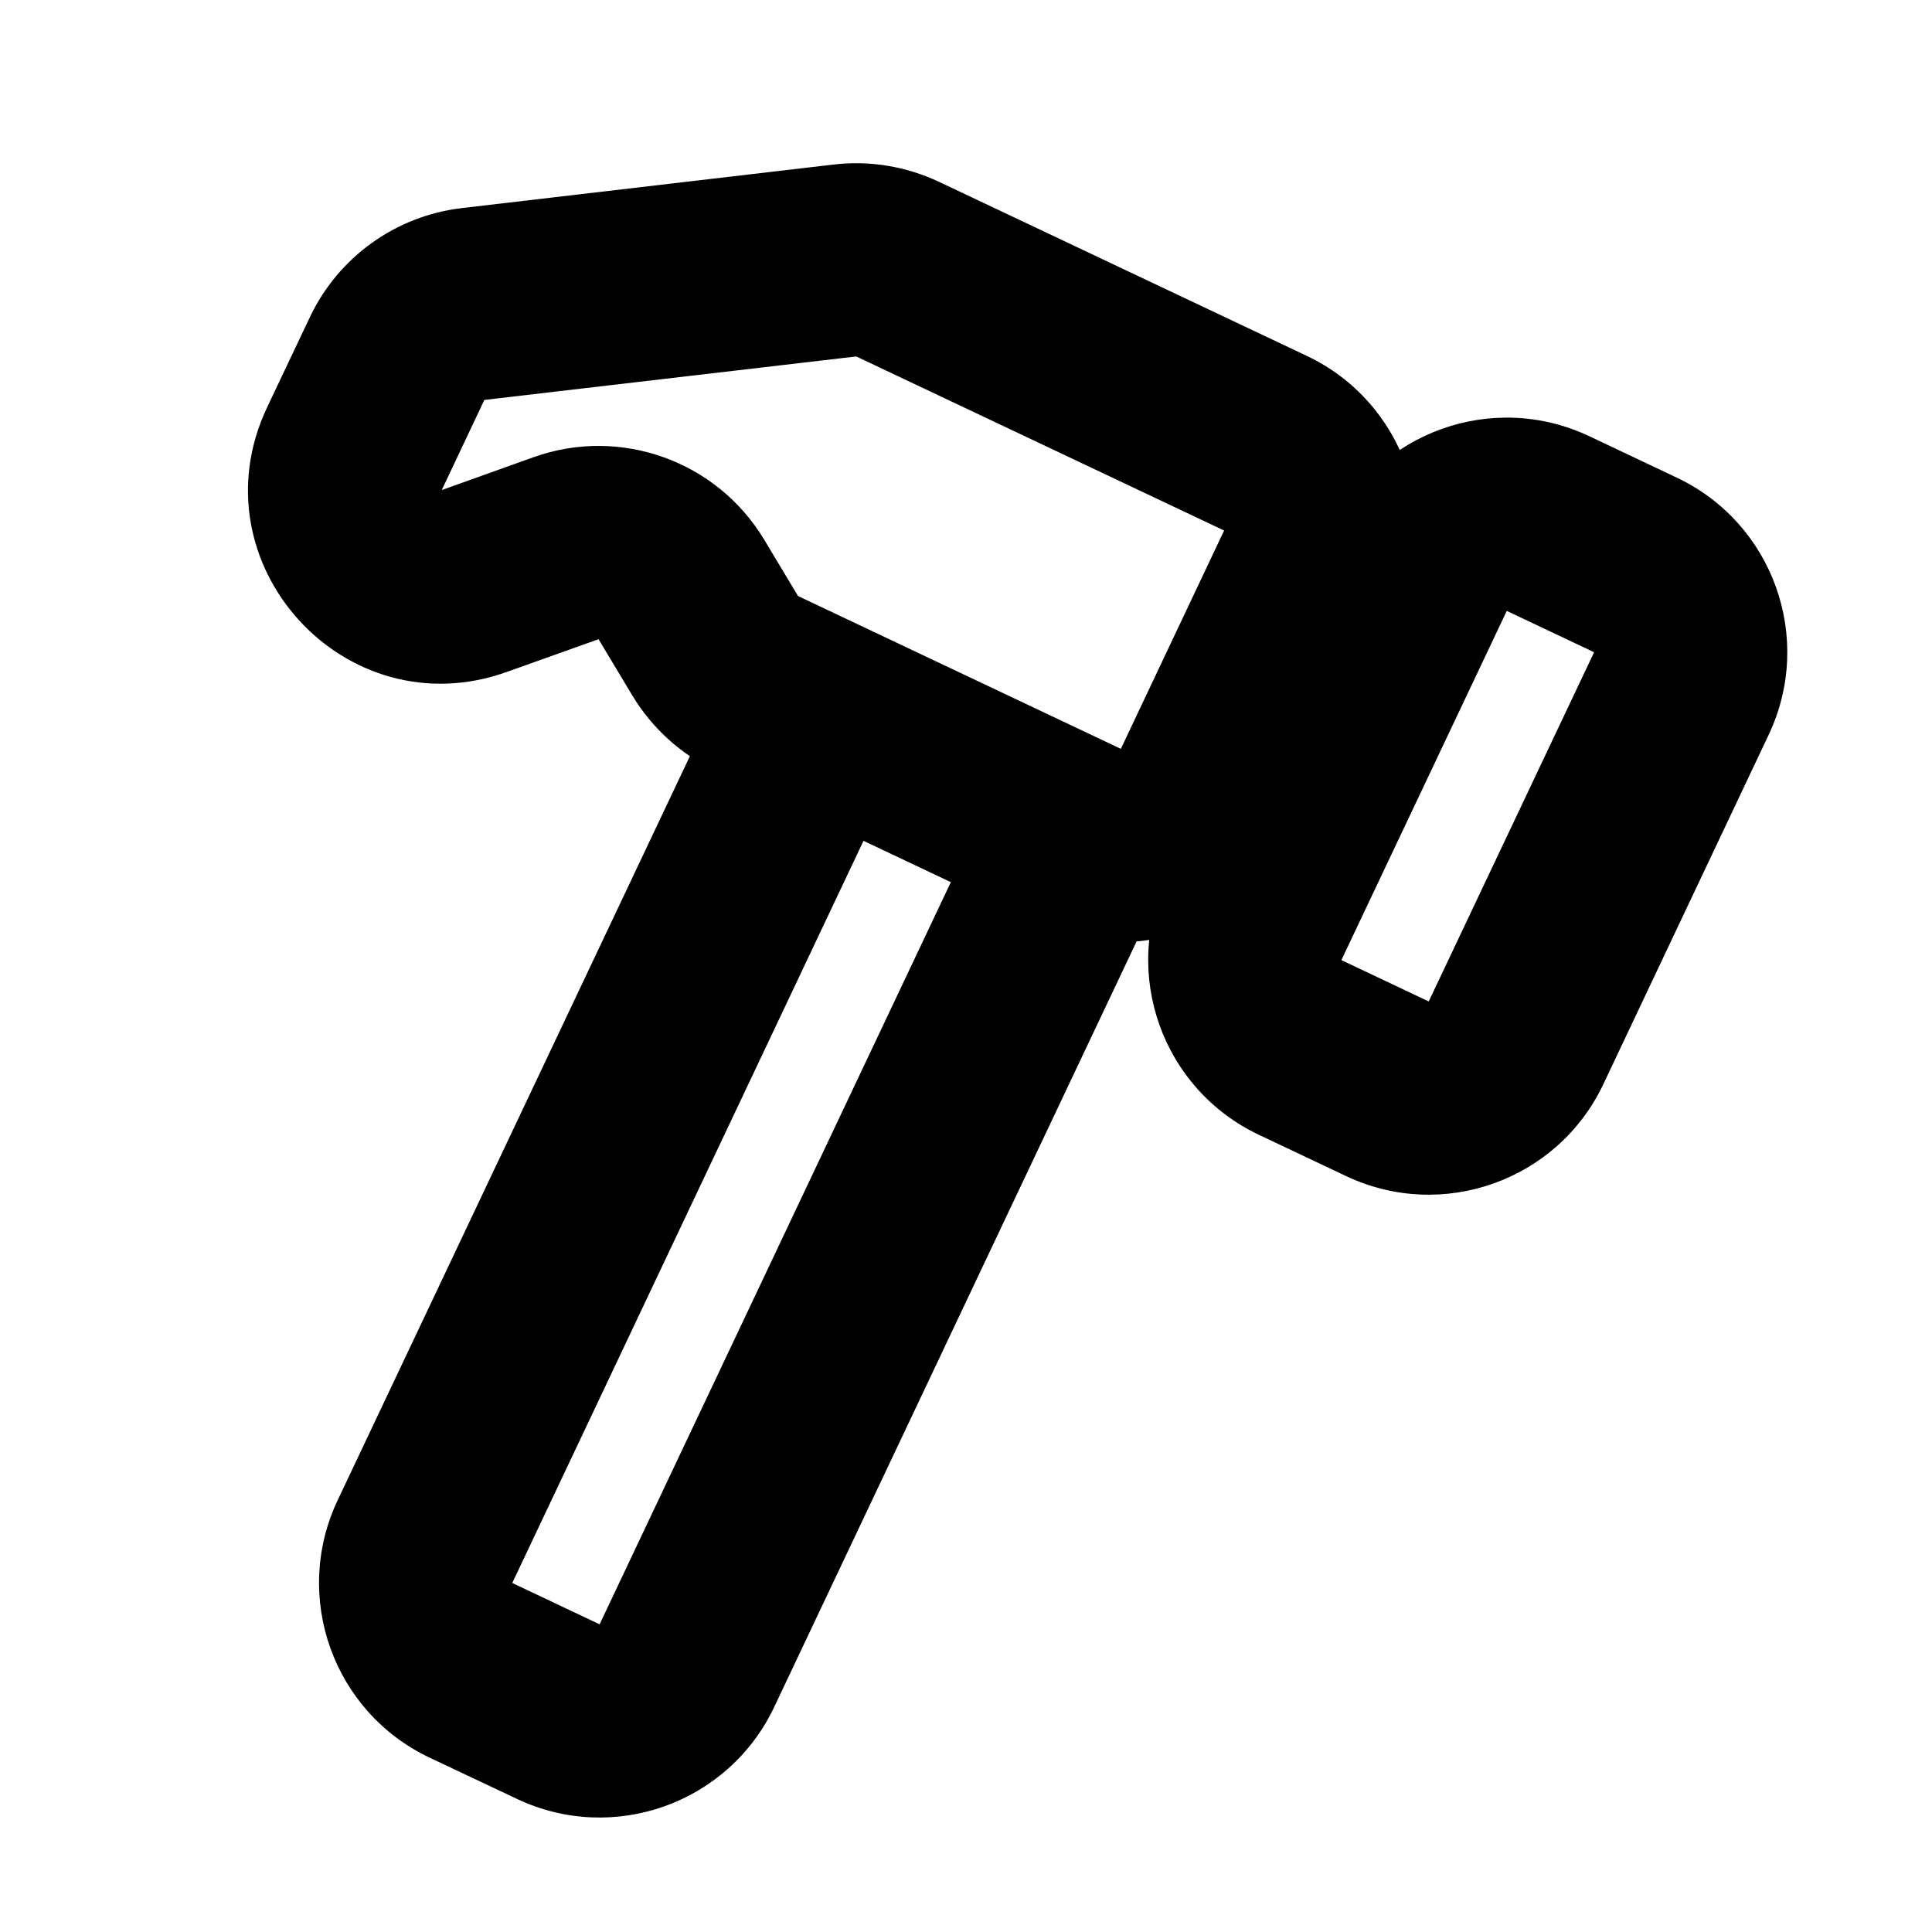 <svg width="20" height="20" viewBox="0 0 20 20" fill="none" xmlns="http://www.w3.org/2000/svg"><g><path fill-rule="evenodd" clip-rule="evenodd" d="M8.632 1.703C9.004 1.66 9.381 1.722 9.72 1.882L13.528 3.684C14.526 4.157 14.953 5.349 14.48 6.348L13.411 8.607C12.938 9.606 11.745 10.032 10.747 9.56L7.405 7.978C7.048 7.809 6.75 7.538 6.546 7.2L6.196 6.617L5.246 6.956C3.569 7.556 2.003 5.828 2.765 4.217L3.207 3.285C3.502 2.661 4.097 2.234 4.782 2.154L8.632 1.703ZM12.672 5.492L8.864 3.69L5.014 4.14L4.573 5.073L5.523 4.733C6.421 4.412 7.42 4.77 7.911 5.587L8.261 6.17L11.603 7.752L12.672 5.492Z" fill="currentColor"/><path fill-rule="evenodd" clip-rule="evenodd" d="M13.79 5.468C14.263 4.47 15.455 4.043 16.453 4.516L17.357 4.944C18.356 5.416 18.782 6.609 18.309 7.607L16.598 11.223C16.126 12.221 14.933 12.647 13.935 12.175L13.031 11.747C12.033 11.274 11.606 10.082 12.079 9.084L13.79 5.468ZM16.502 6.752L15.598 6.324L13.886 9.939L14.79 10.367L16.502 6.752Z" fill="currentColor"/><path fill-rule="evenodd" clip-rule="evenodd" d="M9.153 8.252L5.303 16.387L6.207 16.815L10.057 8.68L11.865 9.536L8.015 17.67C7.542 18.669 6.35 19.095 5.351 18.622L4.447 18.195C3.449 17.722 3.023 16.53 3.495 15.531L7.346 7.396L9.153 8.252Z" fill="currentColor"/></g></svg>